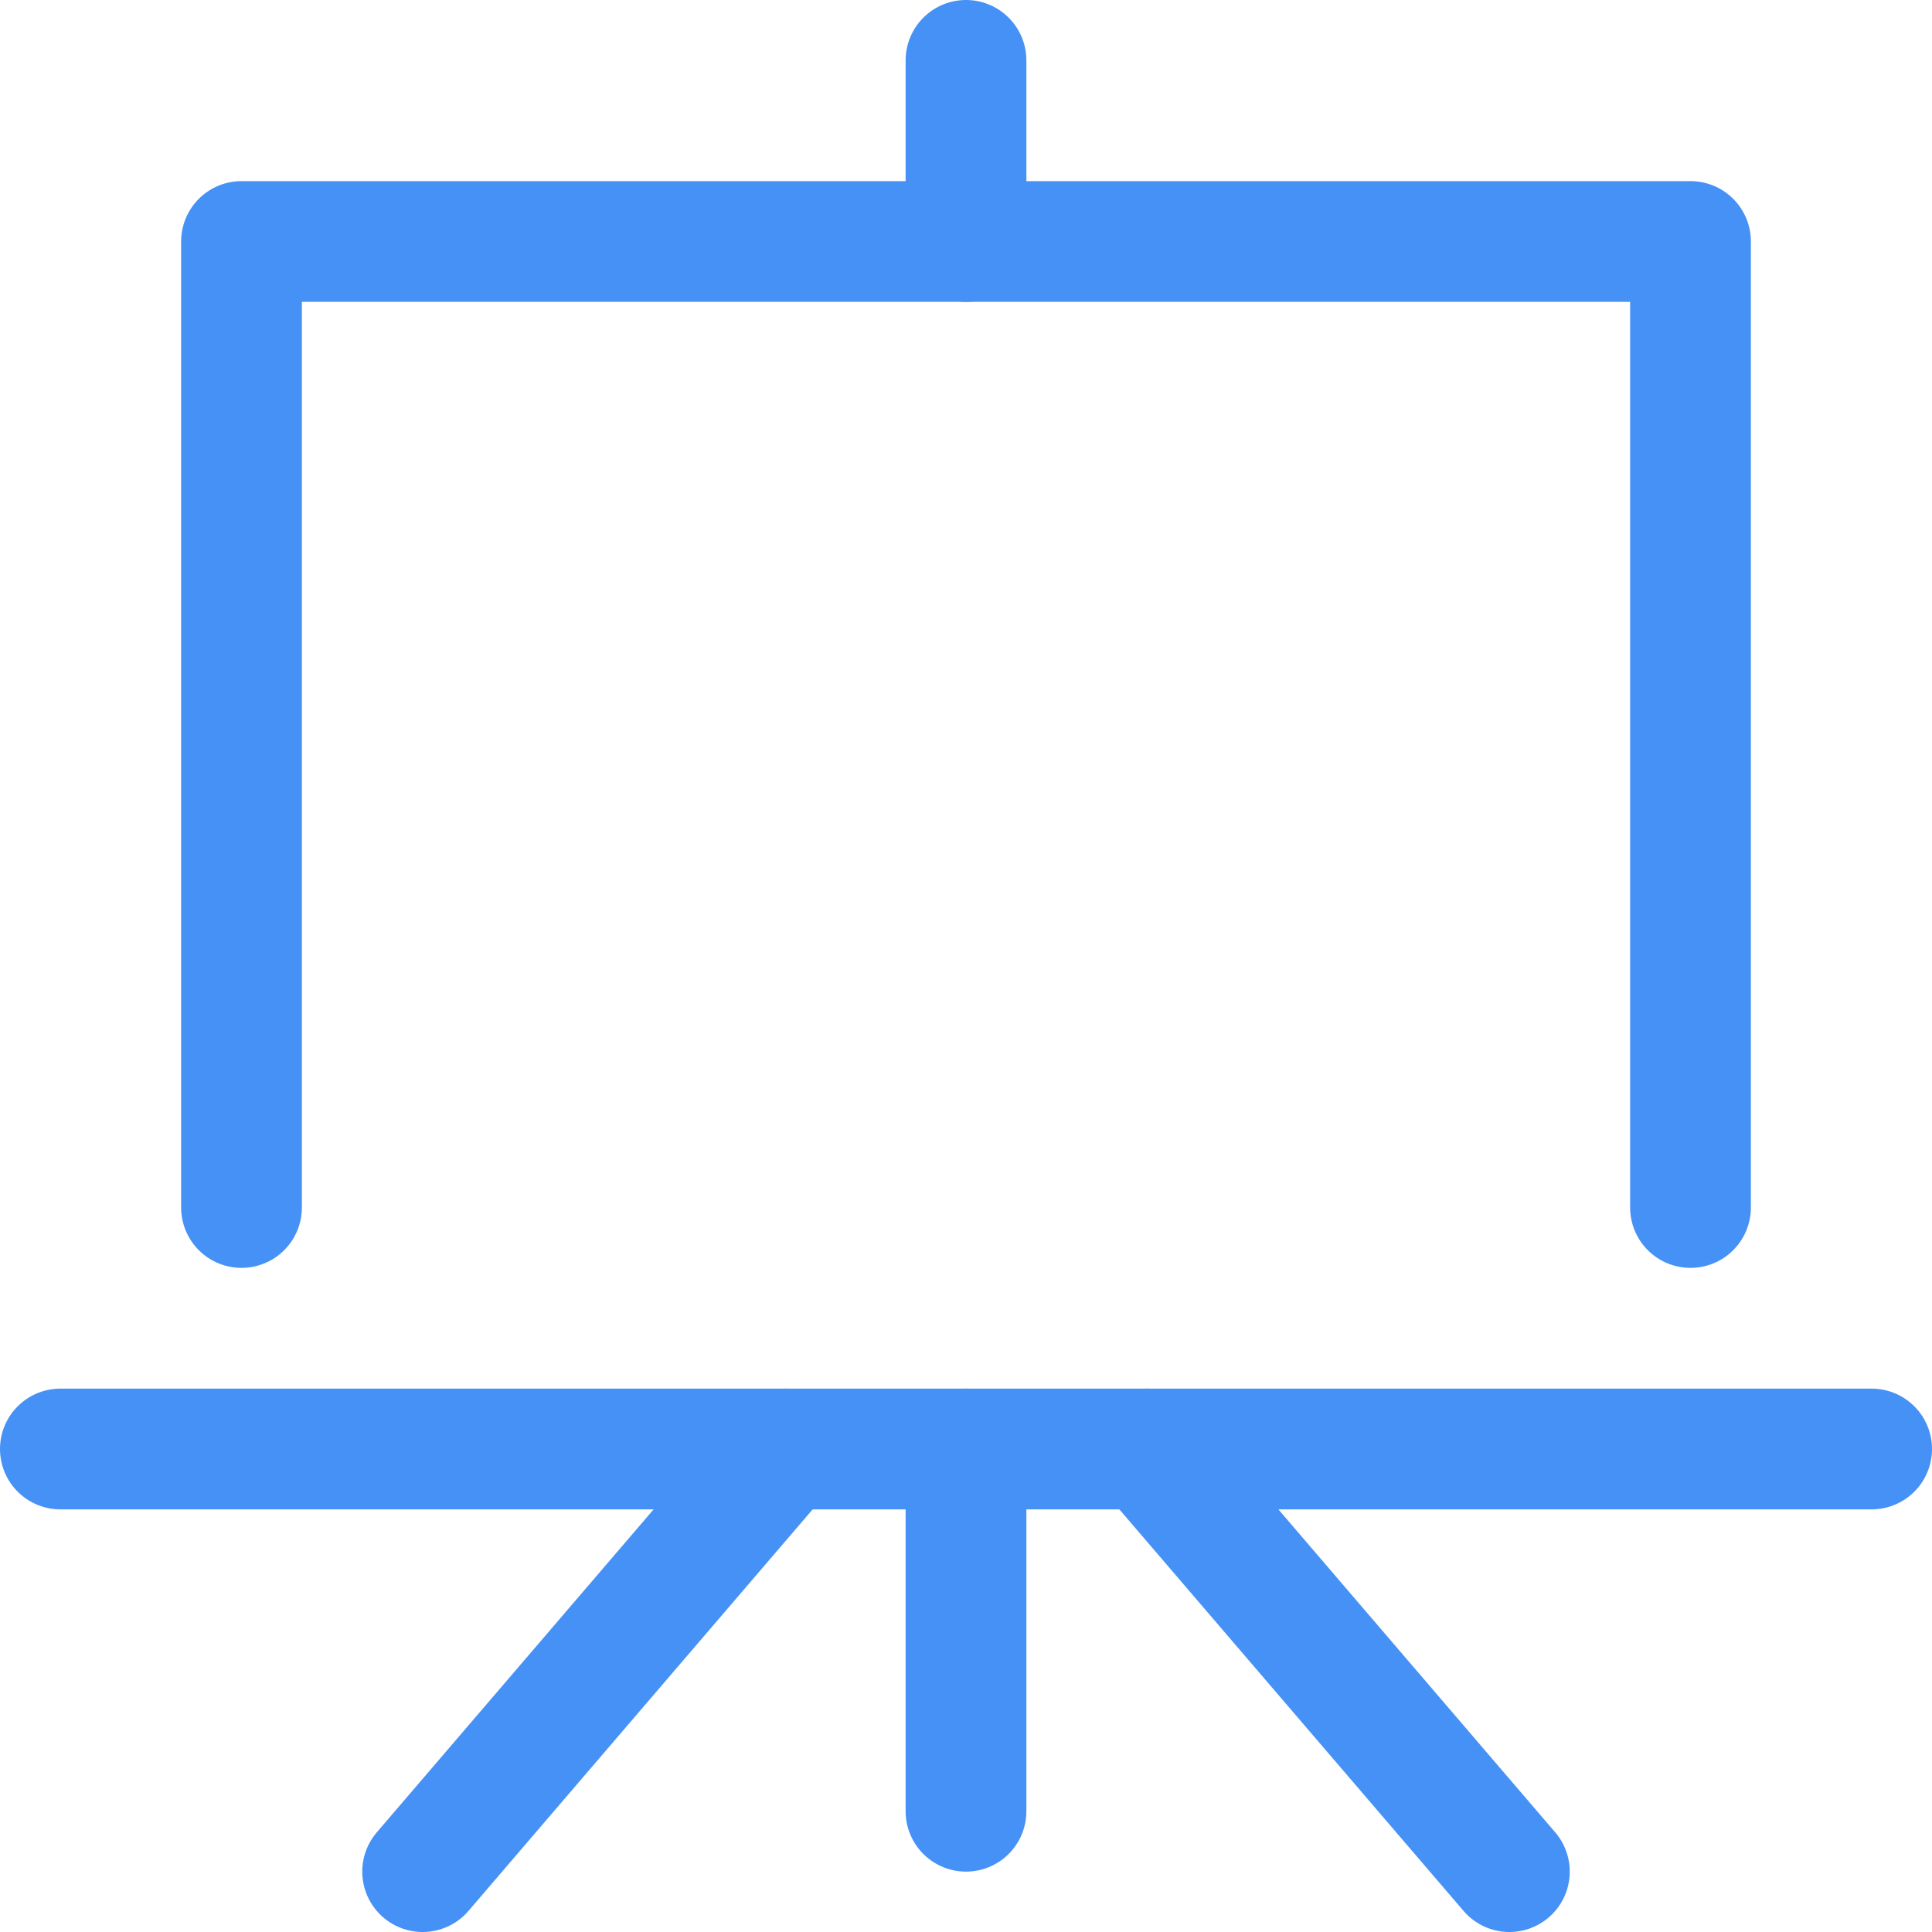 <svg class="nc-icon outline" xmlns="http://www.w3.org/2000/svg" xmlns:xlink="http://www.w3.org/1999/xlink" x="0px" y="0px" width="32px" height="32px" viewBox="0 0 32 32">
<g transform="translate(0, 0)">
<line data-color="color-2" fill="none" stroke="#4691f6" stroke-width="2" stroke-linecap="round" stroke-miterlimit="10" x1="16" y1="24" x2="16" y2="30" stroke-linejoin="round"></line>
<line data-cap="butt" data-color="color-2" fill="none" stroke="#4691f6" stroke-width="2" stroke-miterlimit="10" x1="13" y1="24" x2="7" y2="31" stroke-linejoin="round" stroke-linecap="round"></line>
<line data-cap="butt" data-color="color-2" fill="none" stroke="#4691f6" stroke-width="2" stroke-miterlimit="10" x1="19" y1="24" x2="25" y2="31" stroke-linejoin="round" stroke-linecap="round"></line>
<polyline fill="none" stroke="#4691f6" stroke-width="2" stroke-linecap="round" stroke-miterlimit="10" points="28,20 28,4 4,4 
	4,20 " stroke-linejoin="round"></polyline>
<line data-color="color-2" fill="none" stroke="#4691f6" stroke-width="2" stroke-linecap="round" stroke-miterlimit="10" x1="31" y1="24" x2="1" y2="24" stroke-linejoin="round"></line>
<line fill="none" stroke="#4691f6" stroke-width="2" stroke-linecap="round" stroke-miterlimit="10" x1="16" y1="4" x2="16" y2="1" stroke-linejoin="round"></line>
</g>
</svg>